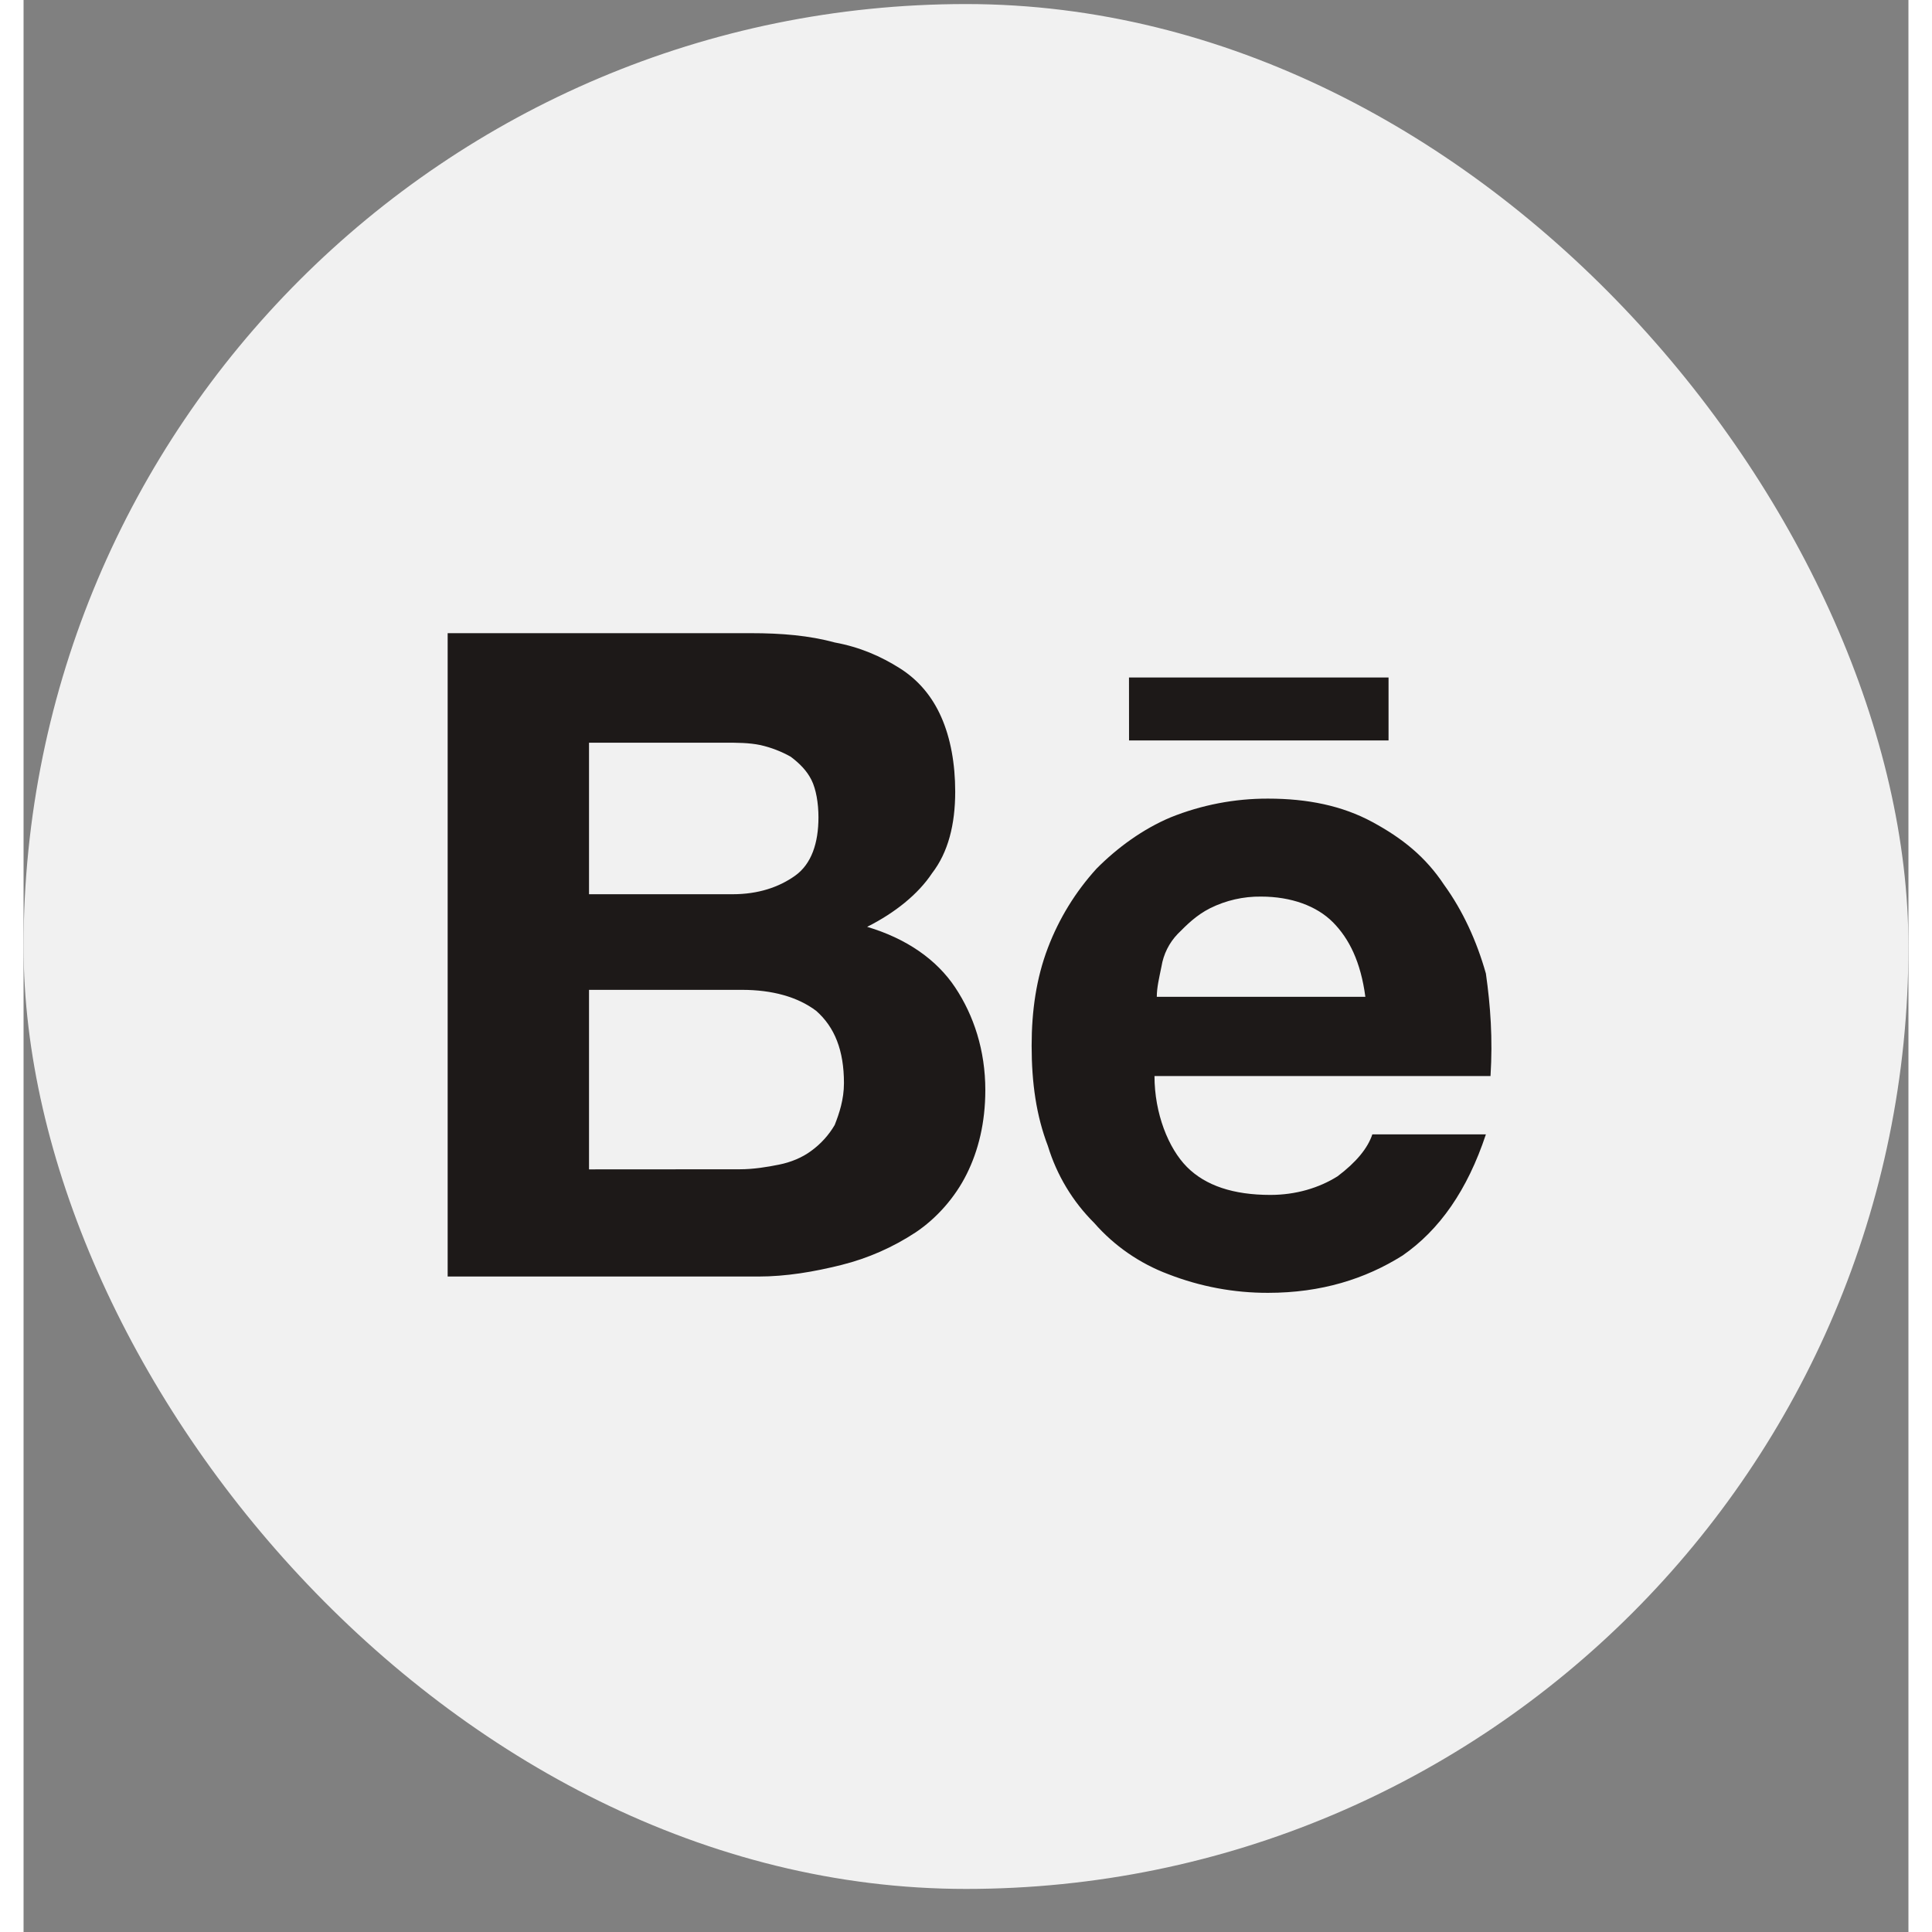 <svg width="51" height="51" viewBox="0 0 40 41" fill="none" xmlns="http://www.w3.org/2000/svg">
<rect x="0" y="0" width="40" height="41" fill="#808080" stroke="none"/>
<rect y="0.086" width="40" height="40" rx="20" fill="#F1F1F1"/>
<path d="M15.443 13.437C16.082 13.437 16.673 13.486 17.213 13.634C17.754 13.733 18.197 13.931 18.59 14.178C18.984 14.426 19.279 14.772 19.475 15.217C19.672 15.662 19.771 16.207 19.771 16.8C19.771 17.494 19.623 18.087 19.279 18.532C18.984 18.977 18.492 19.372 17.902 19.669C18.738 19.918 19.377 20.363 19.771 20.956C20.165 21.549 20.41 22.291 20.41 23.133C20.41 23.826 20.262 24.419 20.016 24.913C19.771 25.409 19.377 25.854 18.934 26.151C18.453 26.468 17.921 26.703 17.361 26.843C16.771 26.991 16.181 27.09 15.591 27.09H9V13.437H15.443ZM15.049 18.977C15.59 18.977 16.033 18.828 16.377 18.581C16.721 18.334 16.869 17.889 16.869 17.345C16.869 17.047 16.819 16.75 16.721 16.553C16.623 16.357 16.475 16.206 16.279 16.058C16.079 15.946 15.863 15.863 15.639 15.812C15.393 15.761 15.148 15.761 14.852 15.761H12V18.977L15.049 18.977ZM15.197 24.814C15.492 24.814 15.787 24.765 16.033 24.715C16.279 24.666 16.525 24.567 16.721 24.419C16.921 24.273 17.088 24.088 17.213 23.875C17.311 23.628 17.41 23.331 17.41 22.985C17.41 22.291 17.213 21.797 16.82 21.451C16.426 21.154 15.885 21.006 15.246 21.006H12V24.816L15.197 24.814ZM24.689 24.765C25.082 25.16 25.672 25.358 26.459 25.358C27 25.358 27.492 25.21 27.885 24.963C28.279 24.666 28.525 24.369 28.623 24.073H31.033C30.639 25.259 30.049 26.101 29.263 26.645C28.475 27.14 27.541 27.436 26.41 27.436C25.686 27.438 24.969 27.303 24.295 27.041C23.688 26.814 23.147 26.44 22.721 25.953C22.263 25.498 21.926 24.937 21.738 24.32C21.492 23.677 21.393 22.985 21.393 22.192C21.393 21.451 21.492 20.759 21.738 20.114C21.974 19.494 22.324 18.924 22.771 18.433C23.213 17.988 23.754 17.593 24.344 17.345C25.001 17.081 25.702 16.946 26.41 16.948C27.246 16.948 27.984 17.098 28.623 17.444C29.263 17.79 29.754 18.186 30.147 18.779C30.541 19.323 30.837 19.966 31.033 20.66C31.131 21.352 31.18 22.044 31.131 22.835H24C24 23.628 24.295 24.369 24.689 24.765M27.787 19.572C27.443 19.226 26.902 19.027 26.262 19.027C25.887 19.022 25.516 19.107 25.18 19.274C24.885 19.424 24.689 19.622 24.492 19.82C24.31 20.01 24.19 20.251 24.148 20.512C24.098 20.759 24.049 20.956 24.049 21.154H28.475C28.377 20.413 28.131 19.919 27.787 19.572ZM23.459 14.377H28.967V15.713H23.46L23.459 14.377Z" fill="#1D1918"/>
</svg>
